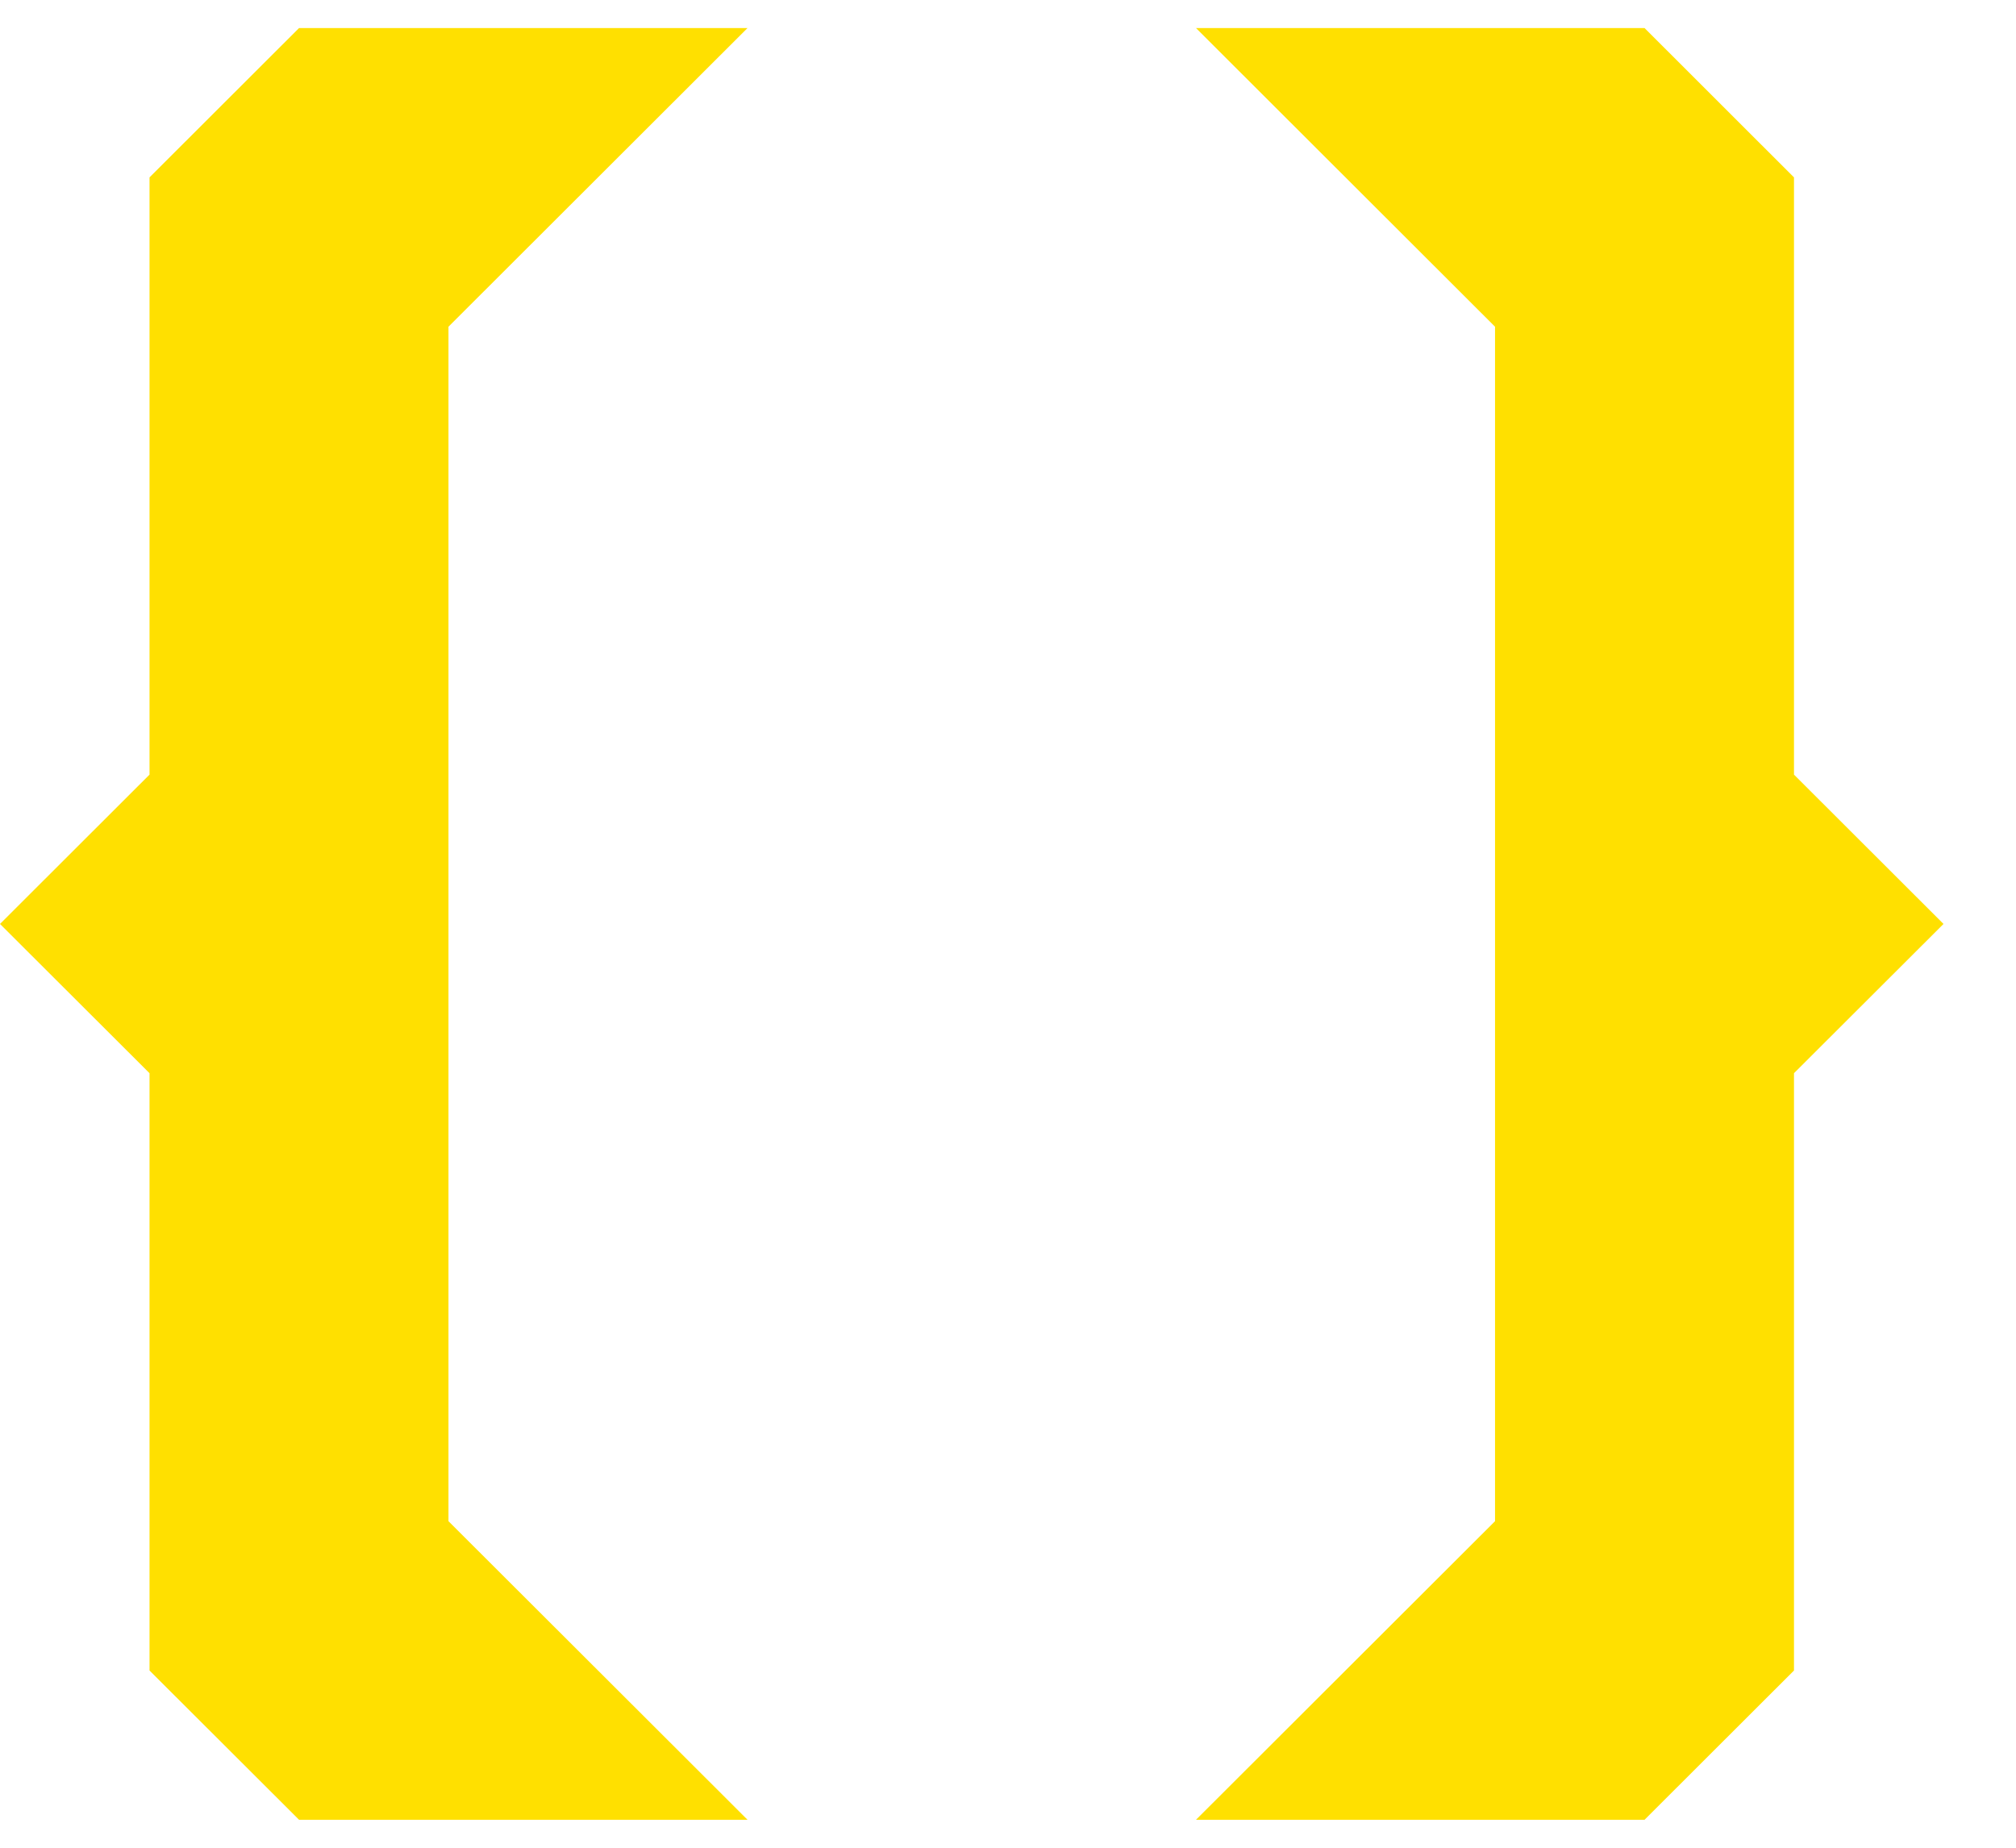<svg width="24" height="22" viewBox="0 0 24 22" fill="none" xmlns="http://www.w3.org/2000/svg">
<path d="M5.339 3.89L8.899 0.334H5.339H3.56L1.78 2.112V3.89V9.223L0 11.001L1.78 12.778V18.112V19.89L3.56 21.667H5.339H8.899L5.339 18.112V3.89Z" fill="#FFE000"/>
<path d="M17.798 3.89L14.238 0.334H17.798H19.578L21.357 2.112V3.89V9.223L23.137 11.001L21.357 12.778V18.112V19.89L19.578 21.667H17.798H14.238L17.798 18.112V3.89Z" fill="#FFE000"/>
</svg>
